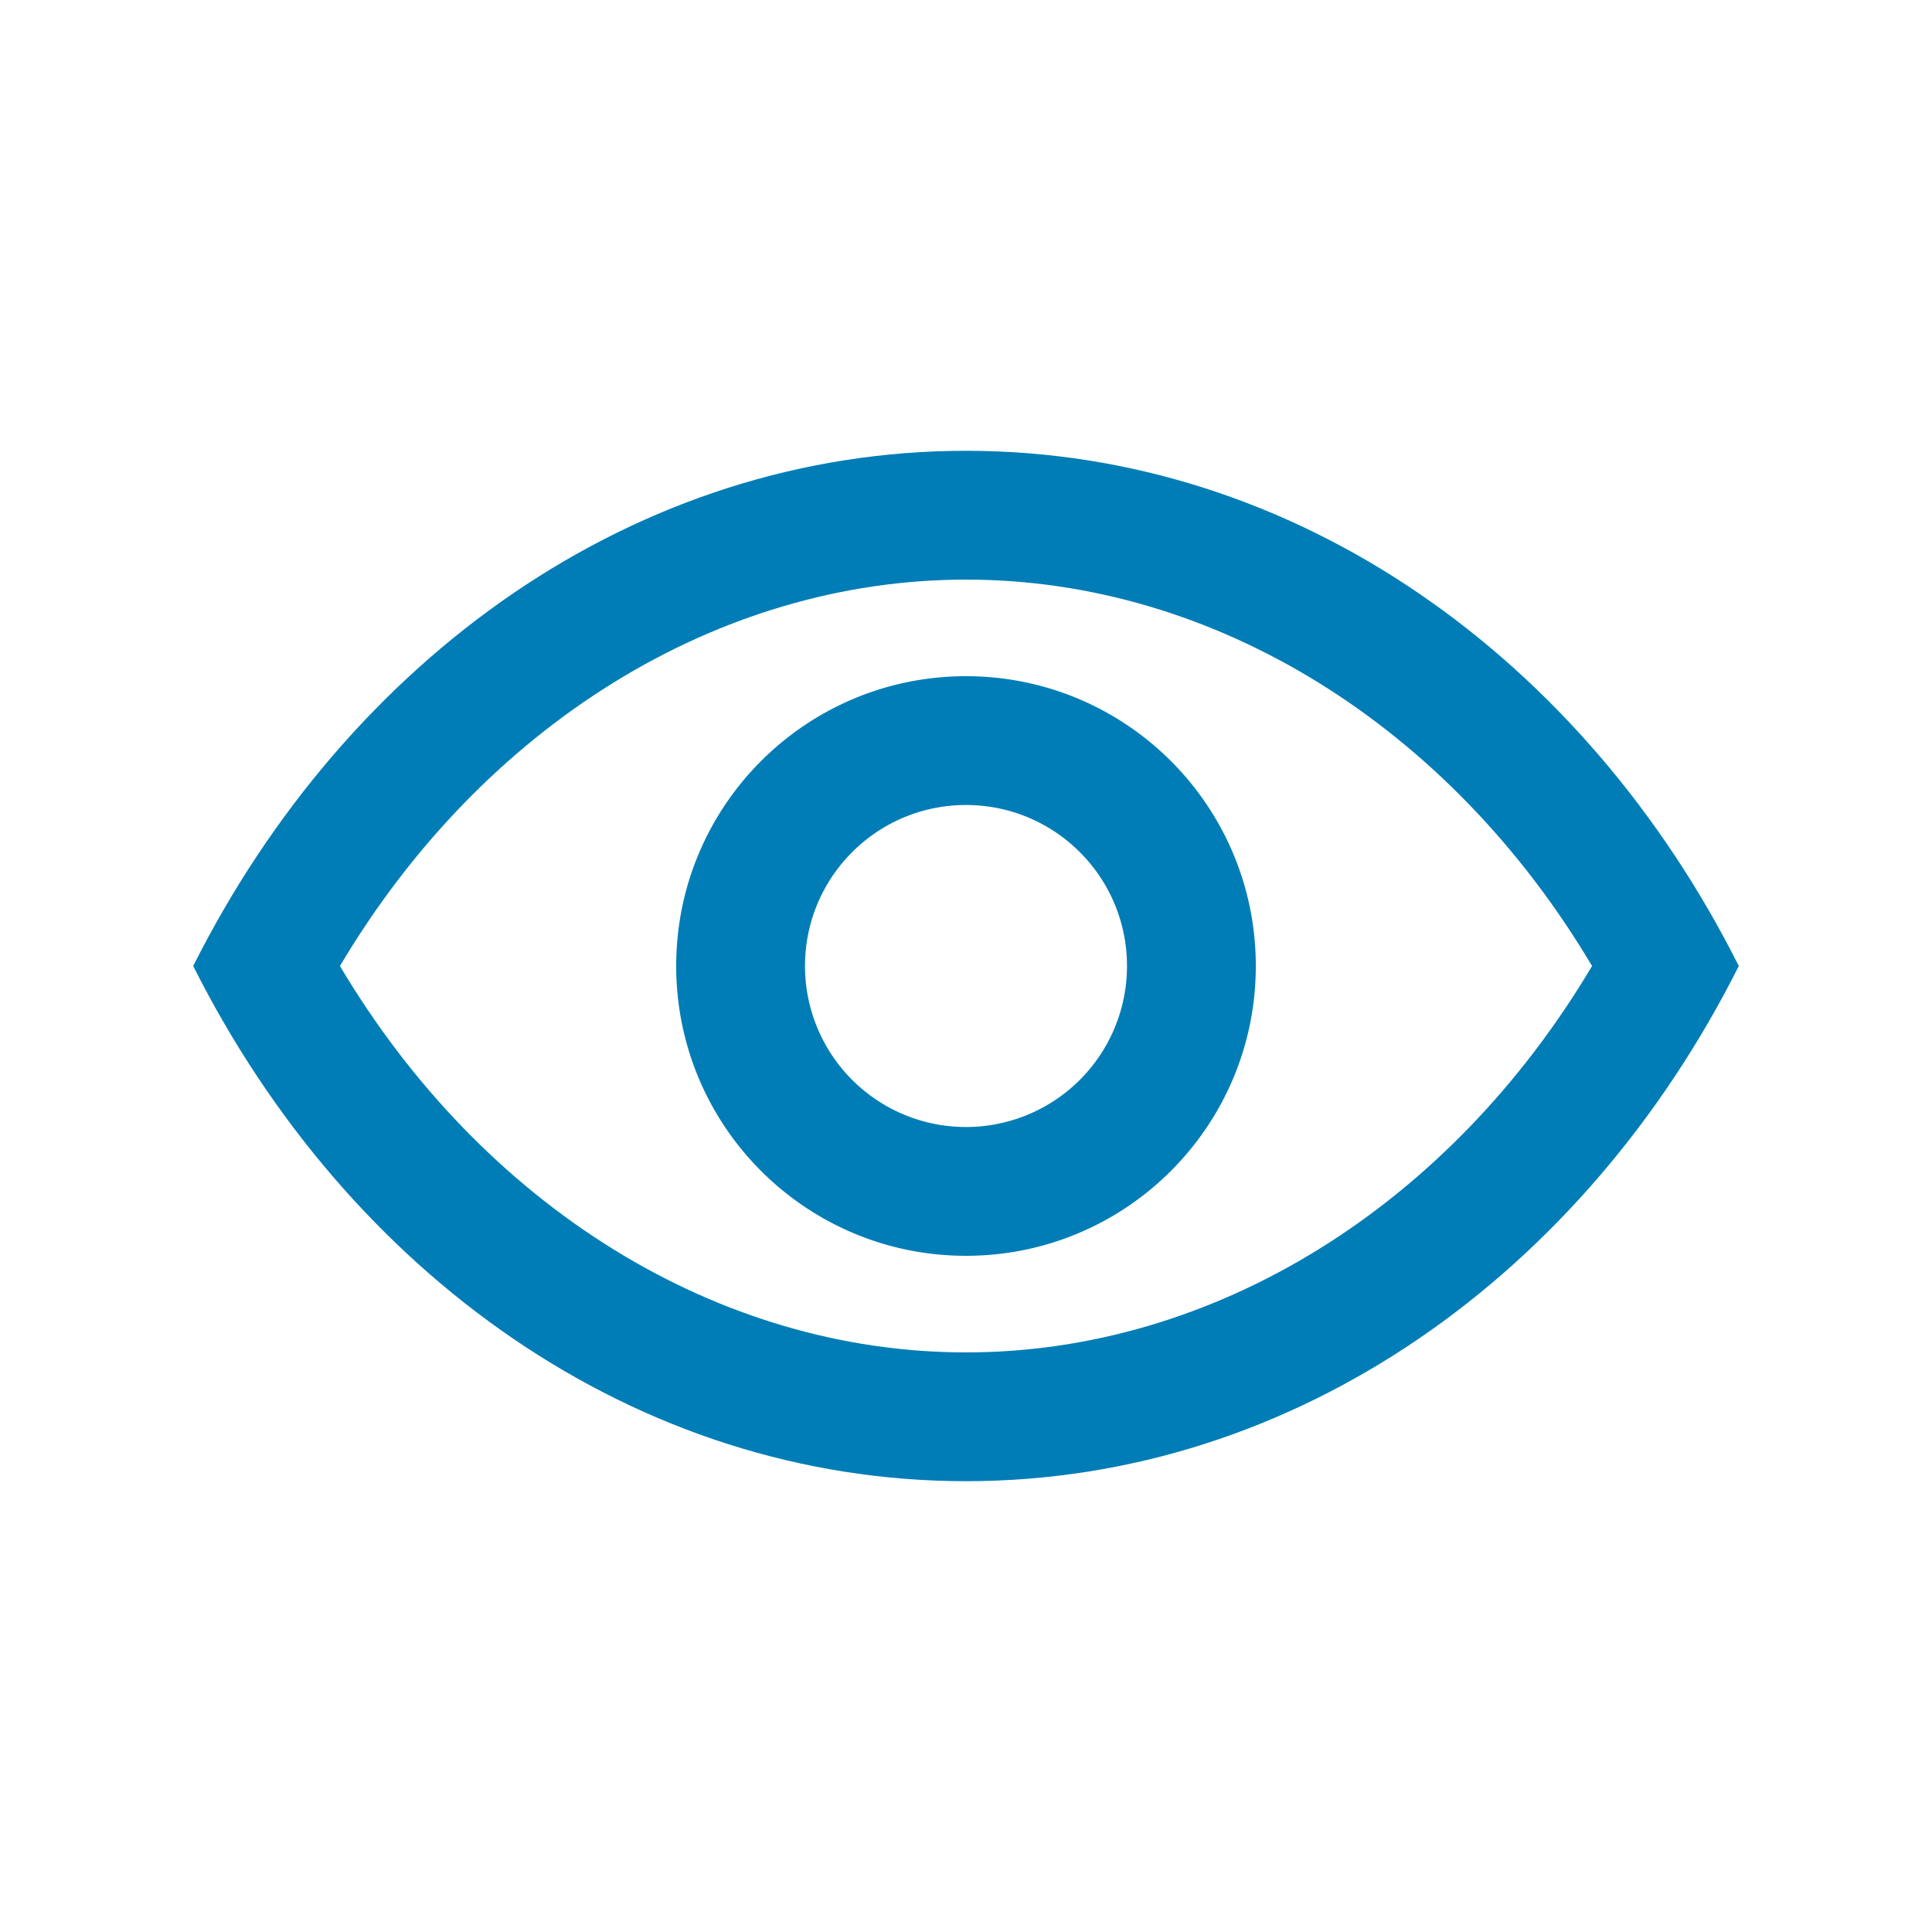 <svg class="svg-icon" style="width: 1em;height: 1em;vertical-align: middle;fill: #007DB6;overflow: hidden;" viewBox="0 0 1024 1024" version="1.1" xmlns="http://www.w3.org/2000/svg"><path d="M512 238.93c-175.135 0-327.67 109.998-409.6 273.07 81.93 163.103 234.465 273.06 409.6 273.06S839.67 675.103 921.6 512c-81.93-163.062-234.465-273.07-409.6-273.07zM512 716.8c-131.799 0-256.266-77.64-331.827-204.8C255.734 384.84 380.201 307.2 512 307.2s256.266 77.64 331.827 204.8C768.266 639.16 643.799 716.8 512 716.8z"  /><path d="M512 358.4c-84.869 0-153.6 68.731-153.6 153.6 0 84.838 68.731 153.6 153.6 153.6 84.828 0 153.6-68.762 153.6-153.6 0-84.869-68.772-153.6-153.6-153.6z m0 238.94A85.32 85.32 0 0 1 426.67 512c0-47.135 38.195-85.33 85.33-85.33s85.33 38.195 85.33 85.33A85.32 85.32 0 0 1 512 597.34z"  /></svg>